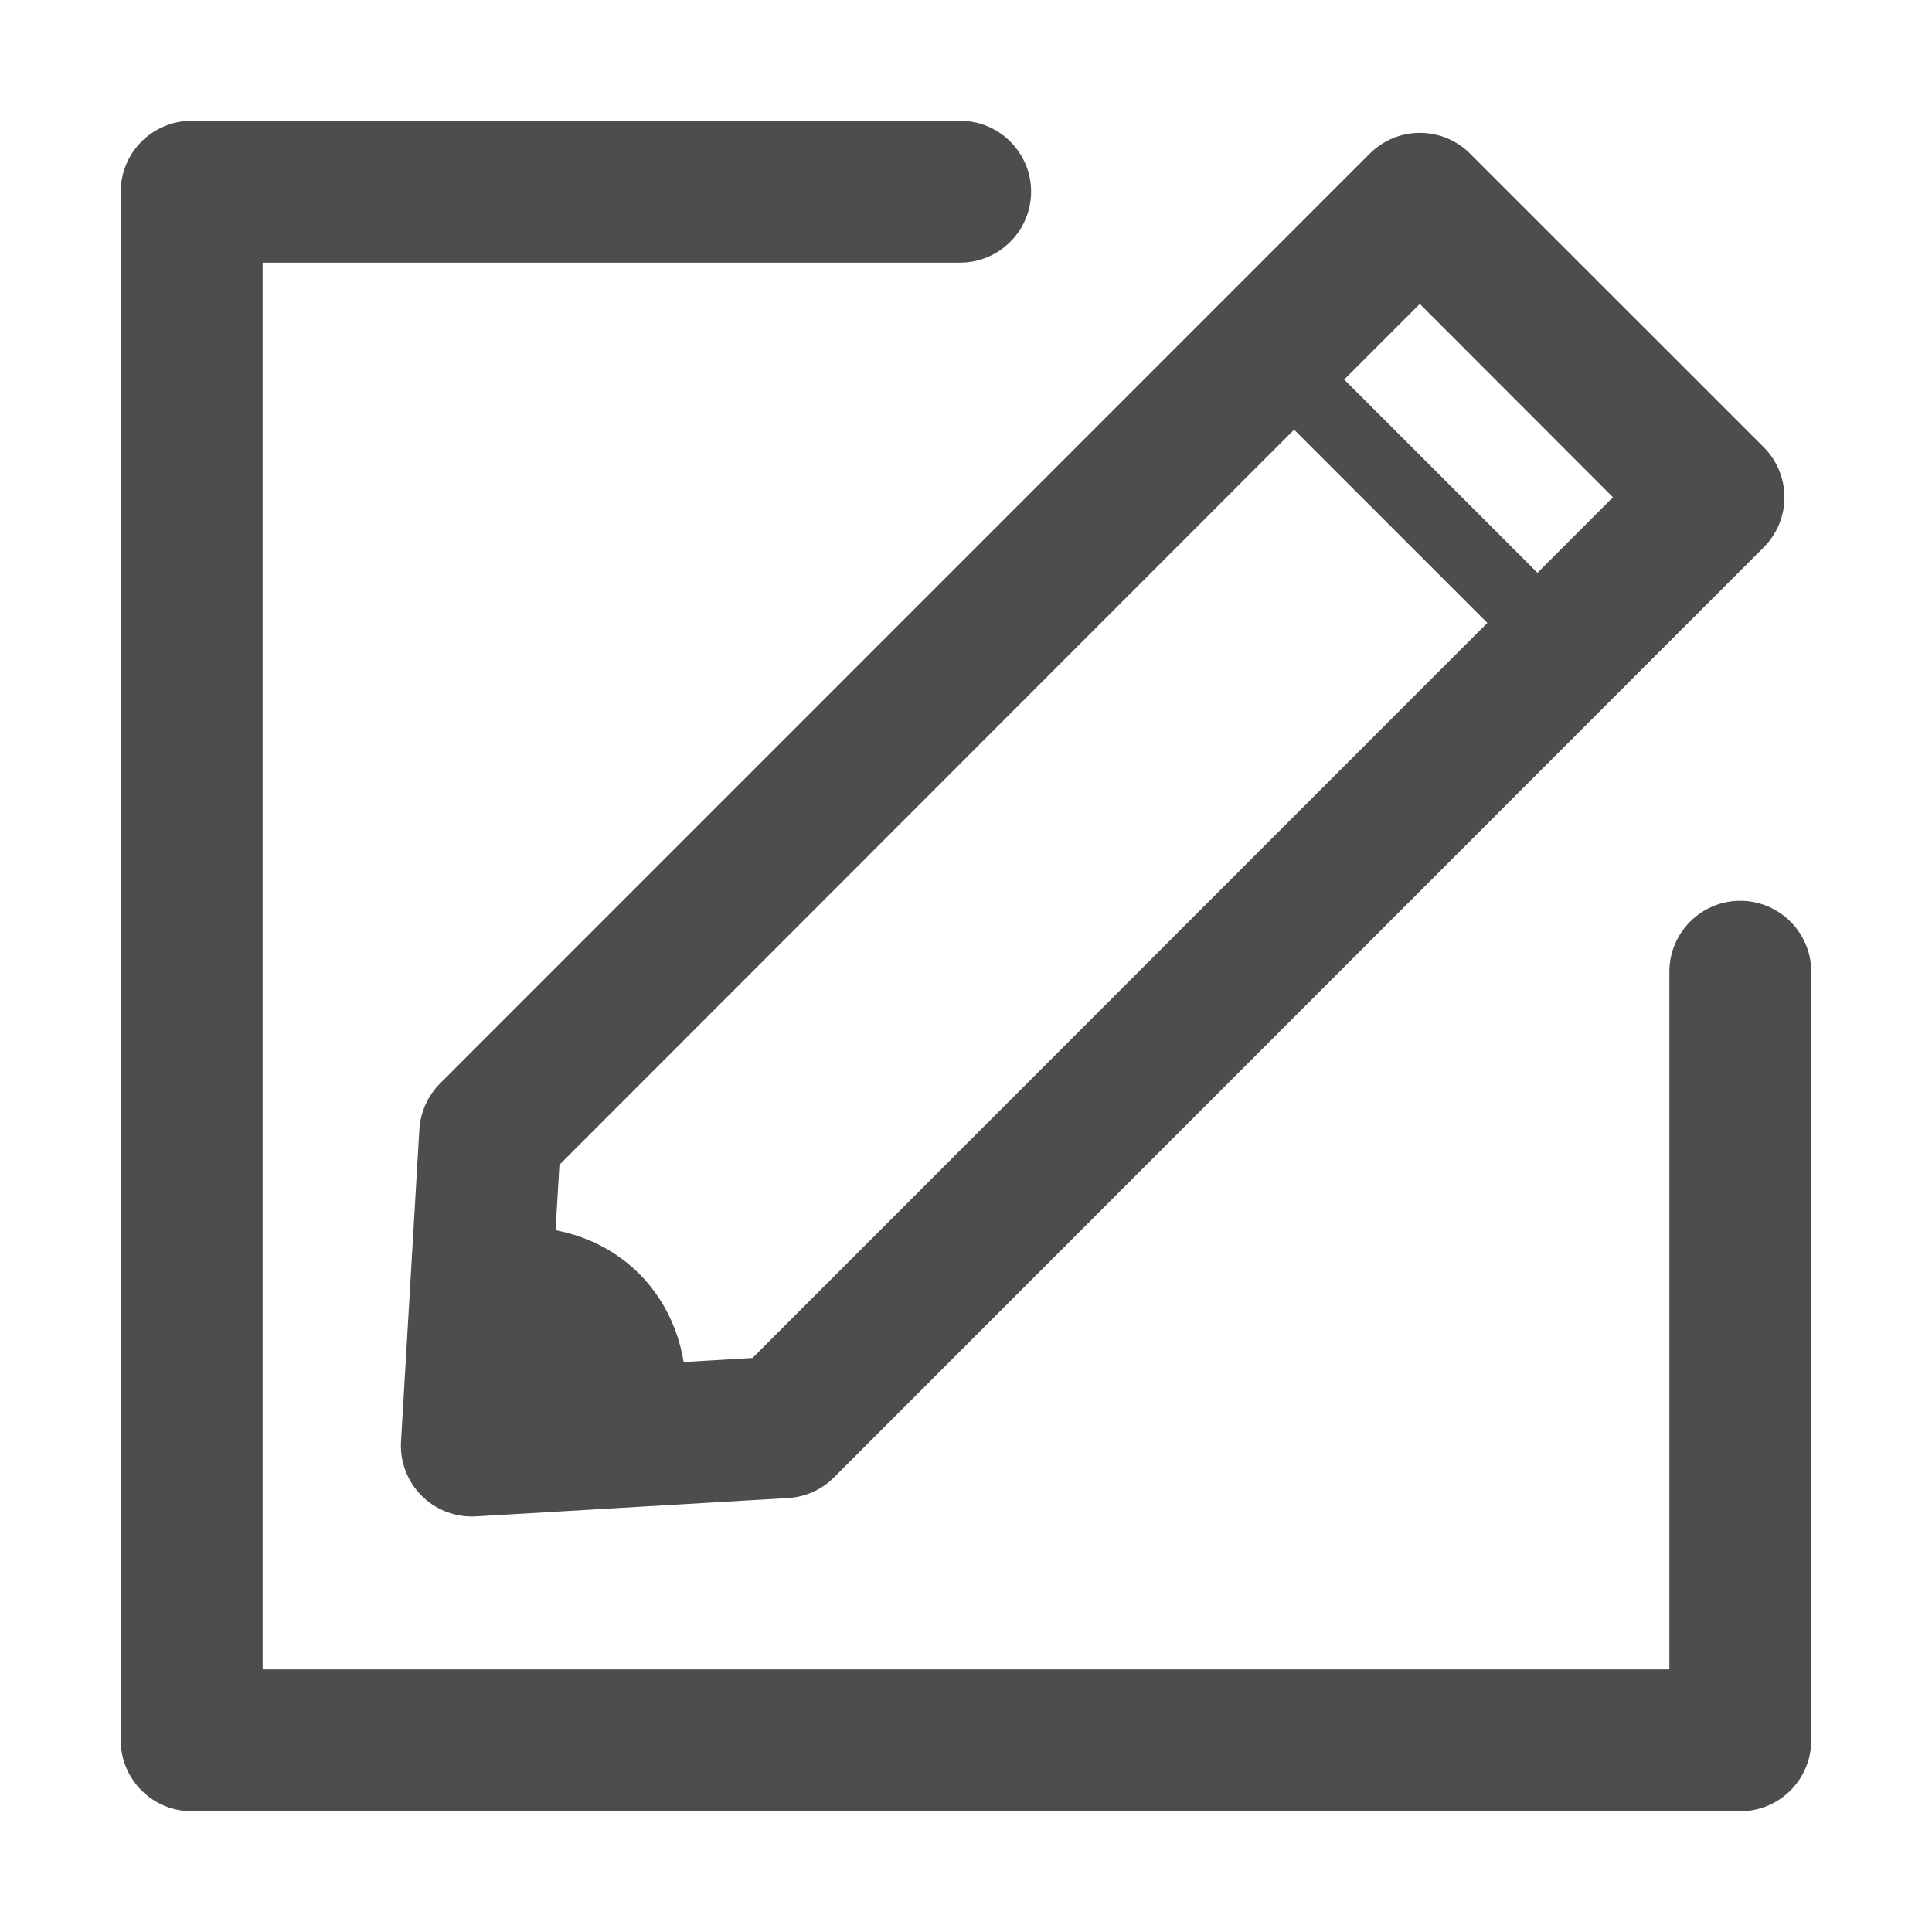 <?xml version="1.0" encoding="utf-8"?>
<!-- Generator: Adobe Illustrator 15.0.0, SVG Export Plug-In . SVG Version: 6.00 Build 0)  -->
<!DOCTYPE svg PUBLIC "-//W3C//DTD SVG 1.1//EN" "http://www.w3.org/Graphics/SVG/1.1/DTD/svg11.dtd">
<svg version="1.1" id="Layer_1" xmlns="http://www.w3.org/2000/svg" xmlns:xlink="http://www.w3.org/1999/xlink" x="0px" y="0px"
	 width="16px" height="16px" viewBox="0 0 16 16" enable-background="new 0 0 16 16" xml:space="preserve">
<g>
	<g>
		<g>
			<g>
				<path fill="#4D4D4D" d="M3.907,12.559c-0.155,0-0.306-0.062-0.415-0.172c-0.119-0.119-0.181-0.282-0.171-0.45l0.152-2.584
					C3.482,9.21,3.543,9.074,3.645,8.972l7.699-7.7c0.11-0.11,0.259-0.172,0.415-0.172l0,0c0.156,0,0.306,0.062,0.415,0.172
					l2.432,2.431c0.11,0.109,0.172,0.26,0.172,0.415s-0.062,0.306-0.172,0.415l-7.7,7.703c-0.102,0.102-0.237,0.162-0.381,0.17
					l-2.583,0.152C3.93,12.559,3.919,12.559,3.907,12.559L3.907,12.559z M4.633,9.646l-0.101,1.701l1.7-0.101l7.126-7.128
					l-1.6-1.601L4.633,9.646L4.633,9.646z"/>
			</g>
			<g>
				<path fill="#4D4D4D" d="M12.819,5.538c-0.075,0-0.15-0.028-0.208-0.086l-2.186-2.186c-0.114-0.115-0.114-0.301,0-0.415
					c0.115-0.114,0.301-0.114,0.415,0l2.186,2.186c0.115,0.114,0.115,0.3,0,0.415C12.97,5.51,12.895,5.538,12.819,5.538
					L12.819,5.538z"/>
			</g>
			<path fill="#4D4D4D" d="M4.312,10.161c-0.05,0-0.1,0.002-0.149,0.007s-0.092,0.021-0.138,0.028l-0.105,1.788l1.716-0.104
				c0.015-0.064,0.031-0.13,0.04-0.198C5.752,10.812,5.153,10.161,4.312,10.161L4.312,10.161z"/>
		</g>
		<g>
			<path fill="#4D4D4D" d="M14.412,15H1.588C1.263,15,1,14.737,1,14.413V1.587C1,1.263,1.263,1,1.588,1h6.363
				c0.324,0,0.588,0.263,0.588,0.587S8.275,2.175,7.951,2.175H2.175v11.65h11.65V8.048c0-0.324,0.263-0.588,0.587-0.588
				C14.737,7.46,15,7.724,15,8.048v6.365C15,14.737,14.737,15,14.412,15L14.412,15z"/>
		</g>
	</g>
</g>
</svg>
